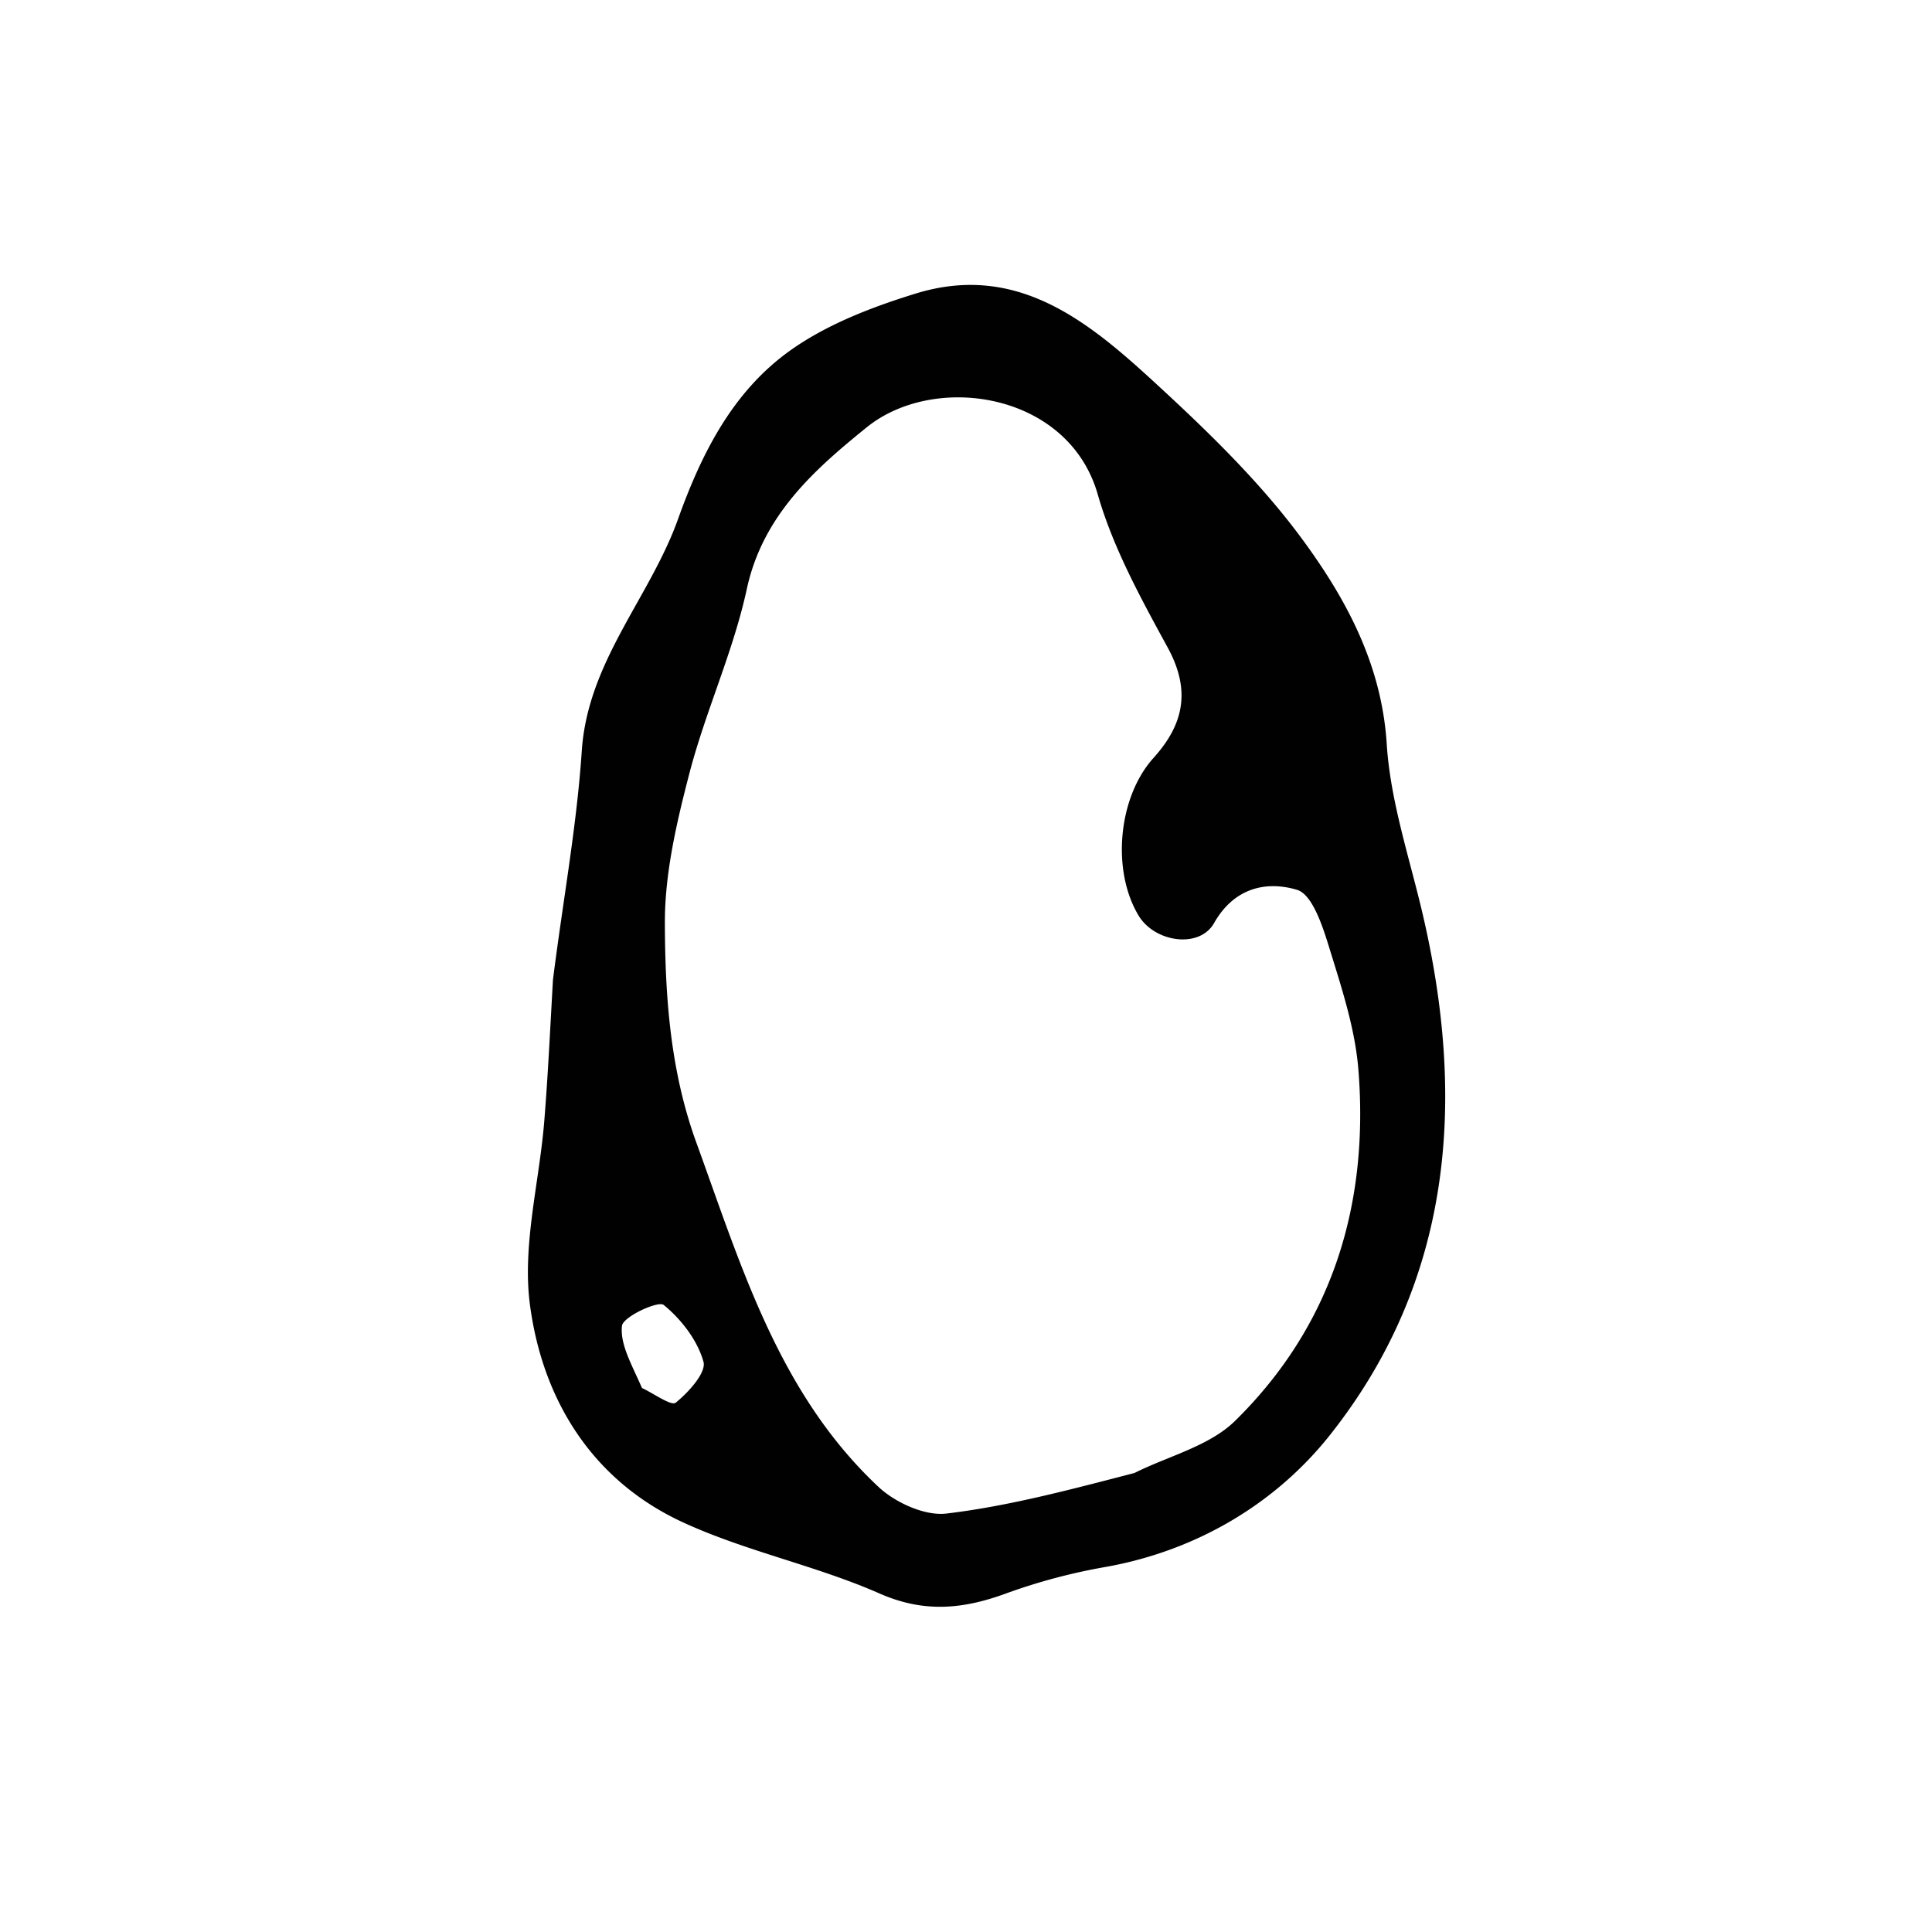 <svg id="Layer_1" data-name="Layer 1" xmlns="http://www.w3.org/2000/svg" viewBox="0 0 1296 1296"><defs><style>.cls-1{fill:#010101;}</style></defs><title>egg_low</title><path class="cls-1" d="M370.87,657.73c6.69-53.21,16-103.39,19.39-154,4-60.06,45.72-102.82,64.6-155.61,15.92-44.53,37-85.91,75.54-113.24C554.94,217.49,584.86,206,614,197c69-21.43,117.34,19.69,162.68,61.51,35,32.25,69.74,66.06,97.66,104.25,29.07,39.75,52.54,83.41,55.89,136.3,2.39,37.75,14.84,75,23.66,112.2,29.83,126.09,20.69,247.38-61.69,351.3-36.22,45.7-89,77.53-150.26,88.51a394.41,394.41,0,0,0-66.63,17.67c-28.9,10.66-55.13,13.46-85.3.19-42.46-18.68-89-28.13-131.16-47.4-61.32-28-94.83-82.13-103.35-146.21-5.31-39.91,6.25-82,9.59-123.14,2.47-30.48,3.91-61,5.81-94.41M761,988.09c22.79-11.4,50.25-18,67.54-35,65.27-64.15,89.84-145.22,82.7-235.27-2.21-28-11.42-55.62-19.76-82.71-4.35-14.14-11.24-35.17-21.42-38.21-20.32-6.06-42.05-1.68-55.66,22.31-9.84,17.35-39.77,12.9-50.56-4.93-18.29-30.21-13.92-79.42,10-105.92,20.49-22.7,25-45.55,9.41-74.07-18-33-36.64-66.92-46.91-102.75-19.6-68.4-109.29-81.8-154.89-44.92-34.92,28.24-69.76,58.89-80.48,108.47-9.06,41.89-27.54,81.67-38.41,123.28C454,551.27,445.91,585.58,446,619.25c.16,49.53,3.63,99.18,21.14,147.29,30.14,82.84,55.21,168.12,122.09,230.82,11.32,10.61,31.13,19.67,45.64,17.94,41.48-4.95,82.25-15.82,126.14-27.21m-330.35-57c7.79,3.6,19.63,12.23,22.61,9.84,8.61-6.92,20.66-20.24,18.62-27.47-4-14.38-14.88-28.46-26.66-38.08-3.67-3-27.23,7.84-28,14C415.82,901.77,423.76,915.26,430.67,931.13Z"/></svg>